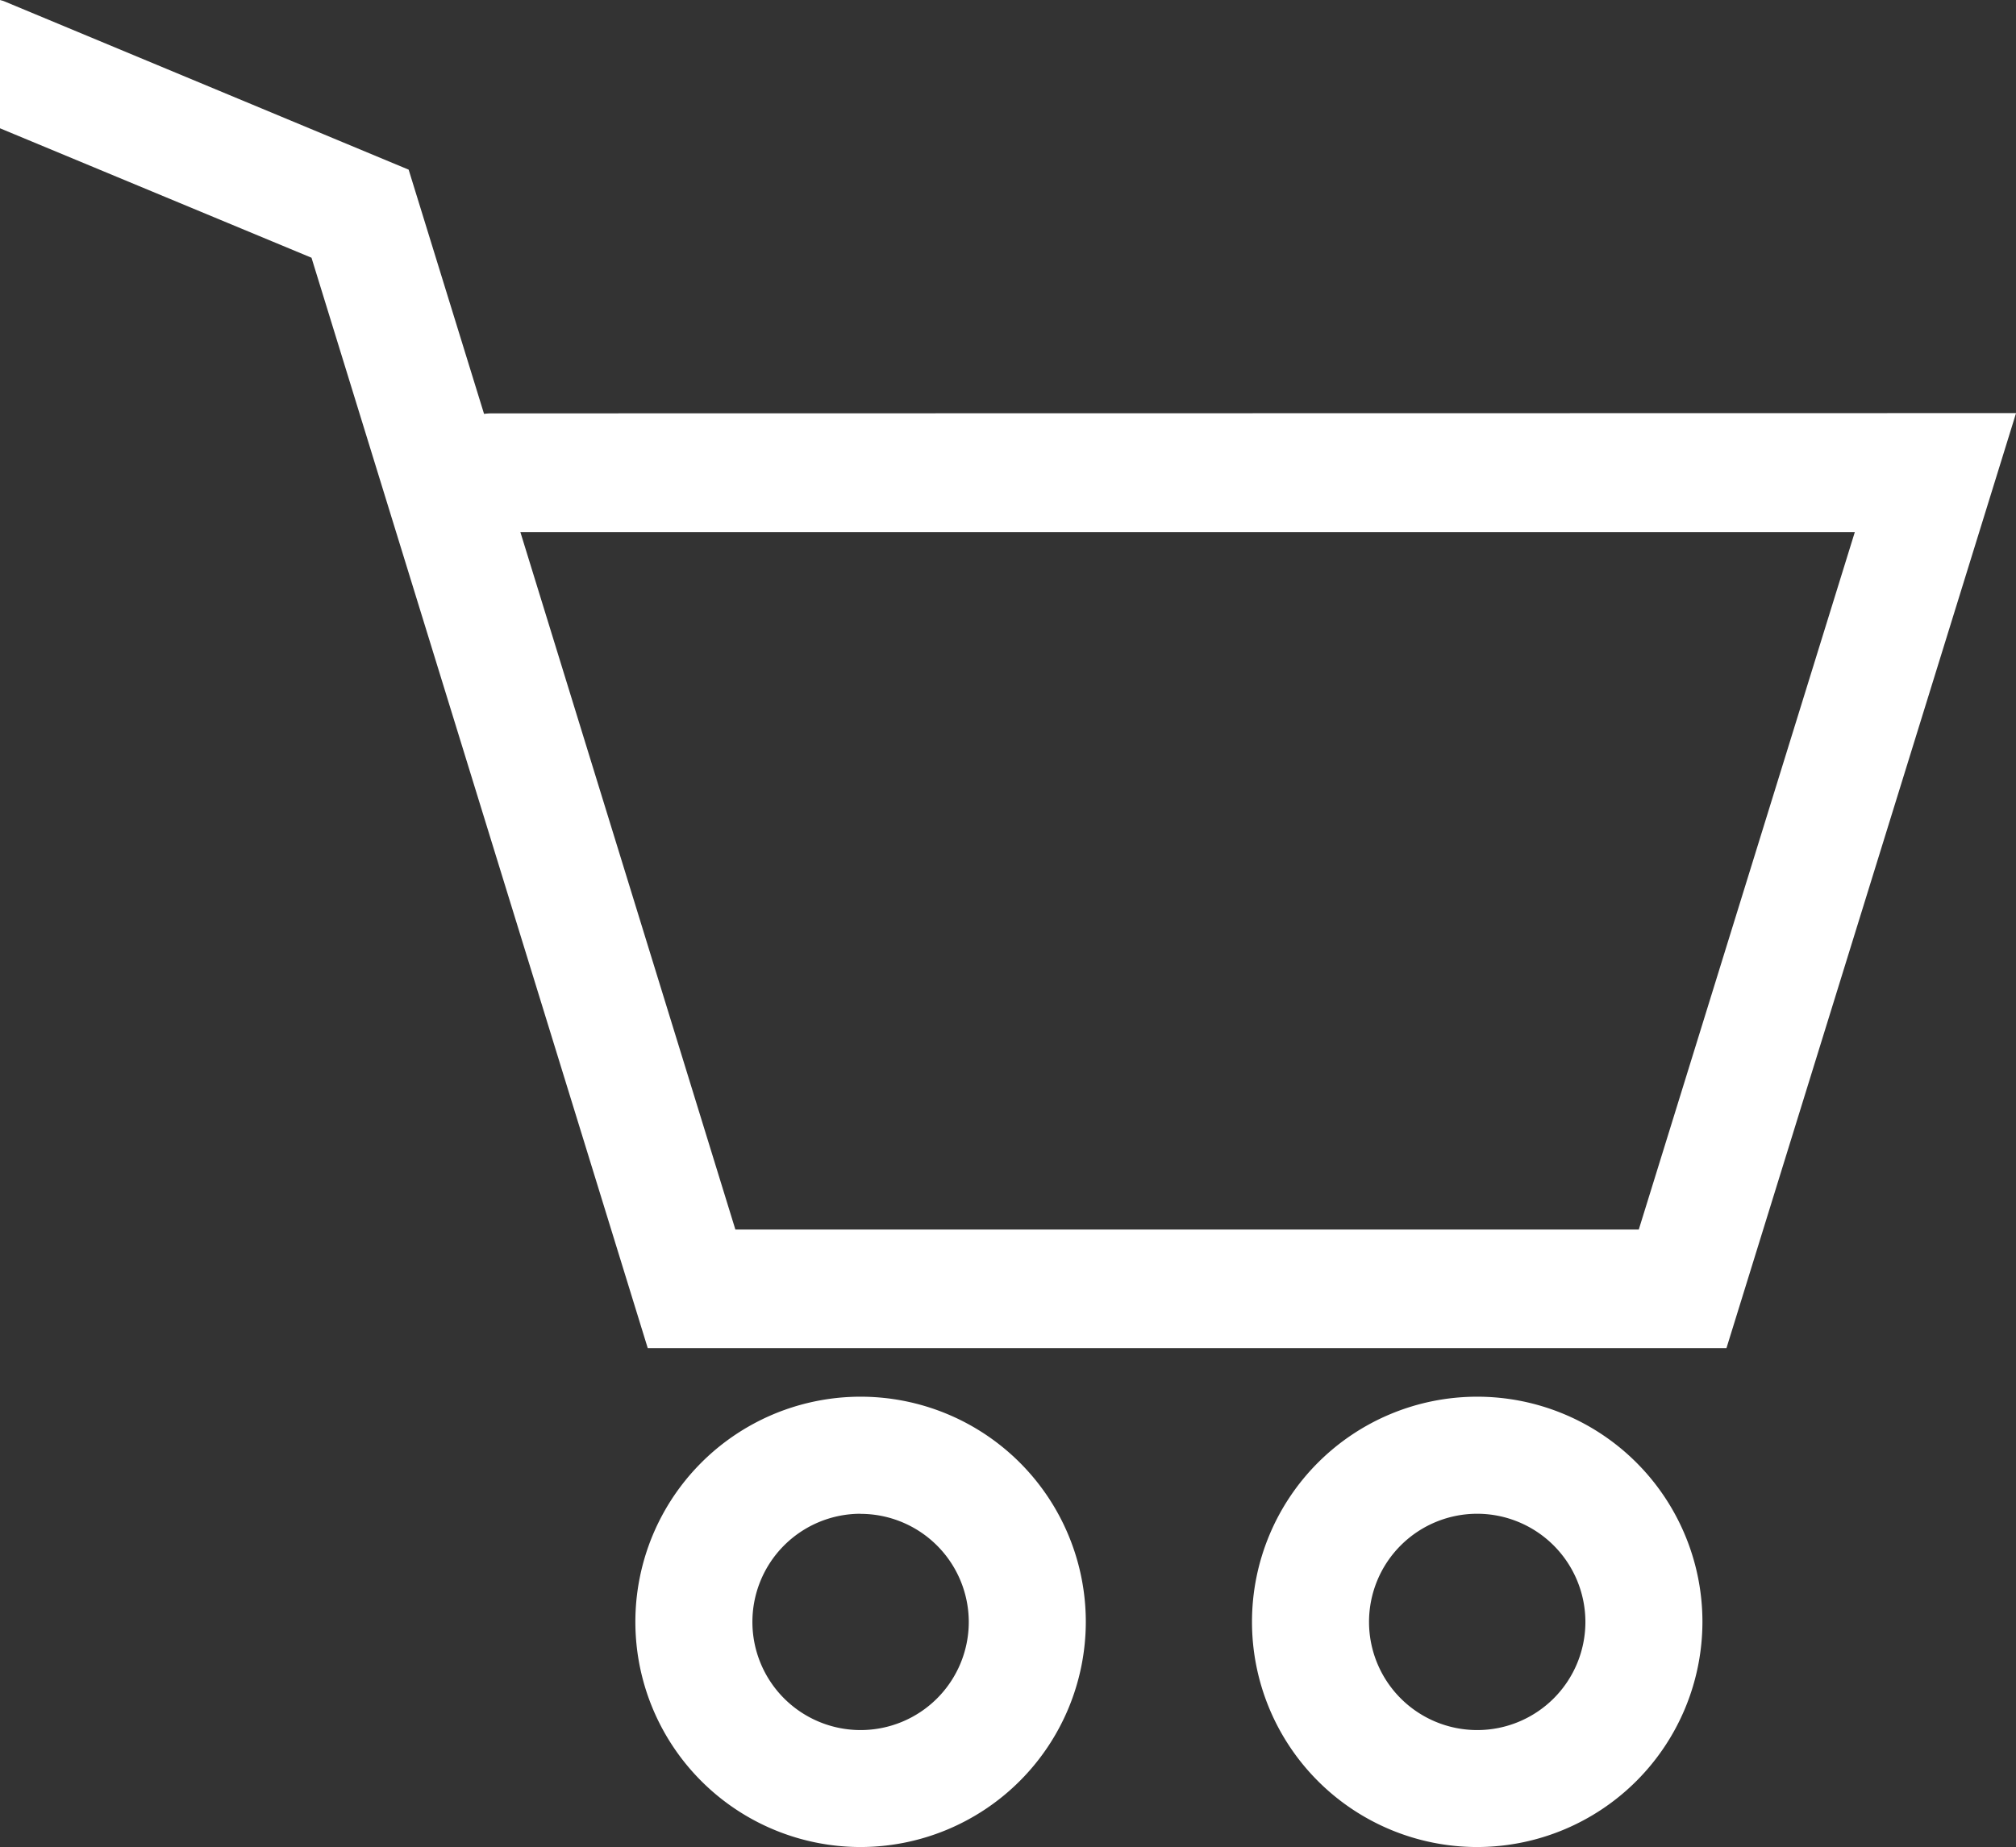<svg xmlns="http://www.w3.org/2000/svg" width="38.929" height="35.677" viewBox="0 0 38.929 35.677">
  <rect x="0" y="0" width="38.929" height="35.677" fill="#333333" stroke="none"/>
  <g id="Group_4934" data-name="Group 4934" transform="translate(0 0)">
    <path id="Path_4135" data-name="Path 4135" d="M26.9,53.2a4.349,4.349,0,1,1,4.348-4.349A4.354,4.354,0,0,1,26.9,53.2m0-6.437a2.089,2.089,0,1,0,2.088,2.088A2.091,2.091,0,0,0,26.9,46.765" transform="translate(-10.281 -17.525)" fill="#FFFFFF"/>
    <path id="Path_4136" data-name="Path 4136" d="M42.705,53.2a4.349,4.349,0,1,1,4.349-4.349A4.353,4.353,0,0,1,42.705,53.2m0-6.437a2.089,2.089,0,1,0,2.089,2.088,2.091,2.091,0,0,0-2.089-2.088" transform="translate(-14.18 -17.525)" fill="#FFFFFF"/>
    <path id="Path_4137" data-name="Path 4137" d="M9.5,7.984a1.131,1.131,0,0,0-.153.01L7.891,3.277.079.024C.053.013.027.009,0,0V2.478l6.015,2.5,6.493,21.061h20.83l5.592-18.06ZM31.645,23.748H14.2L10.049,10.279H35.816Z" transform="translate(0 0)" fill="#FFFFFF"/>
  </g>
</svg>
